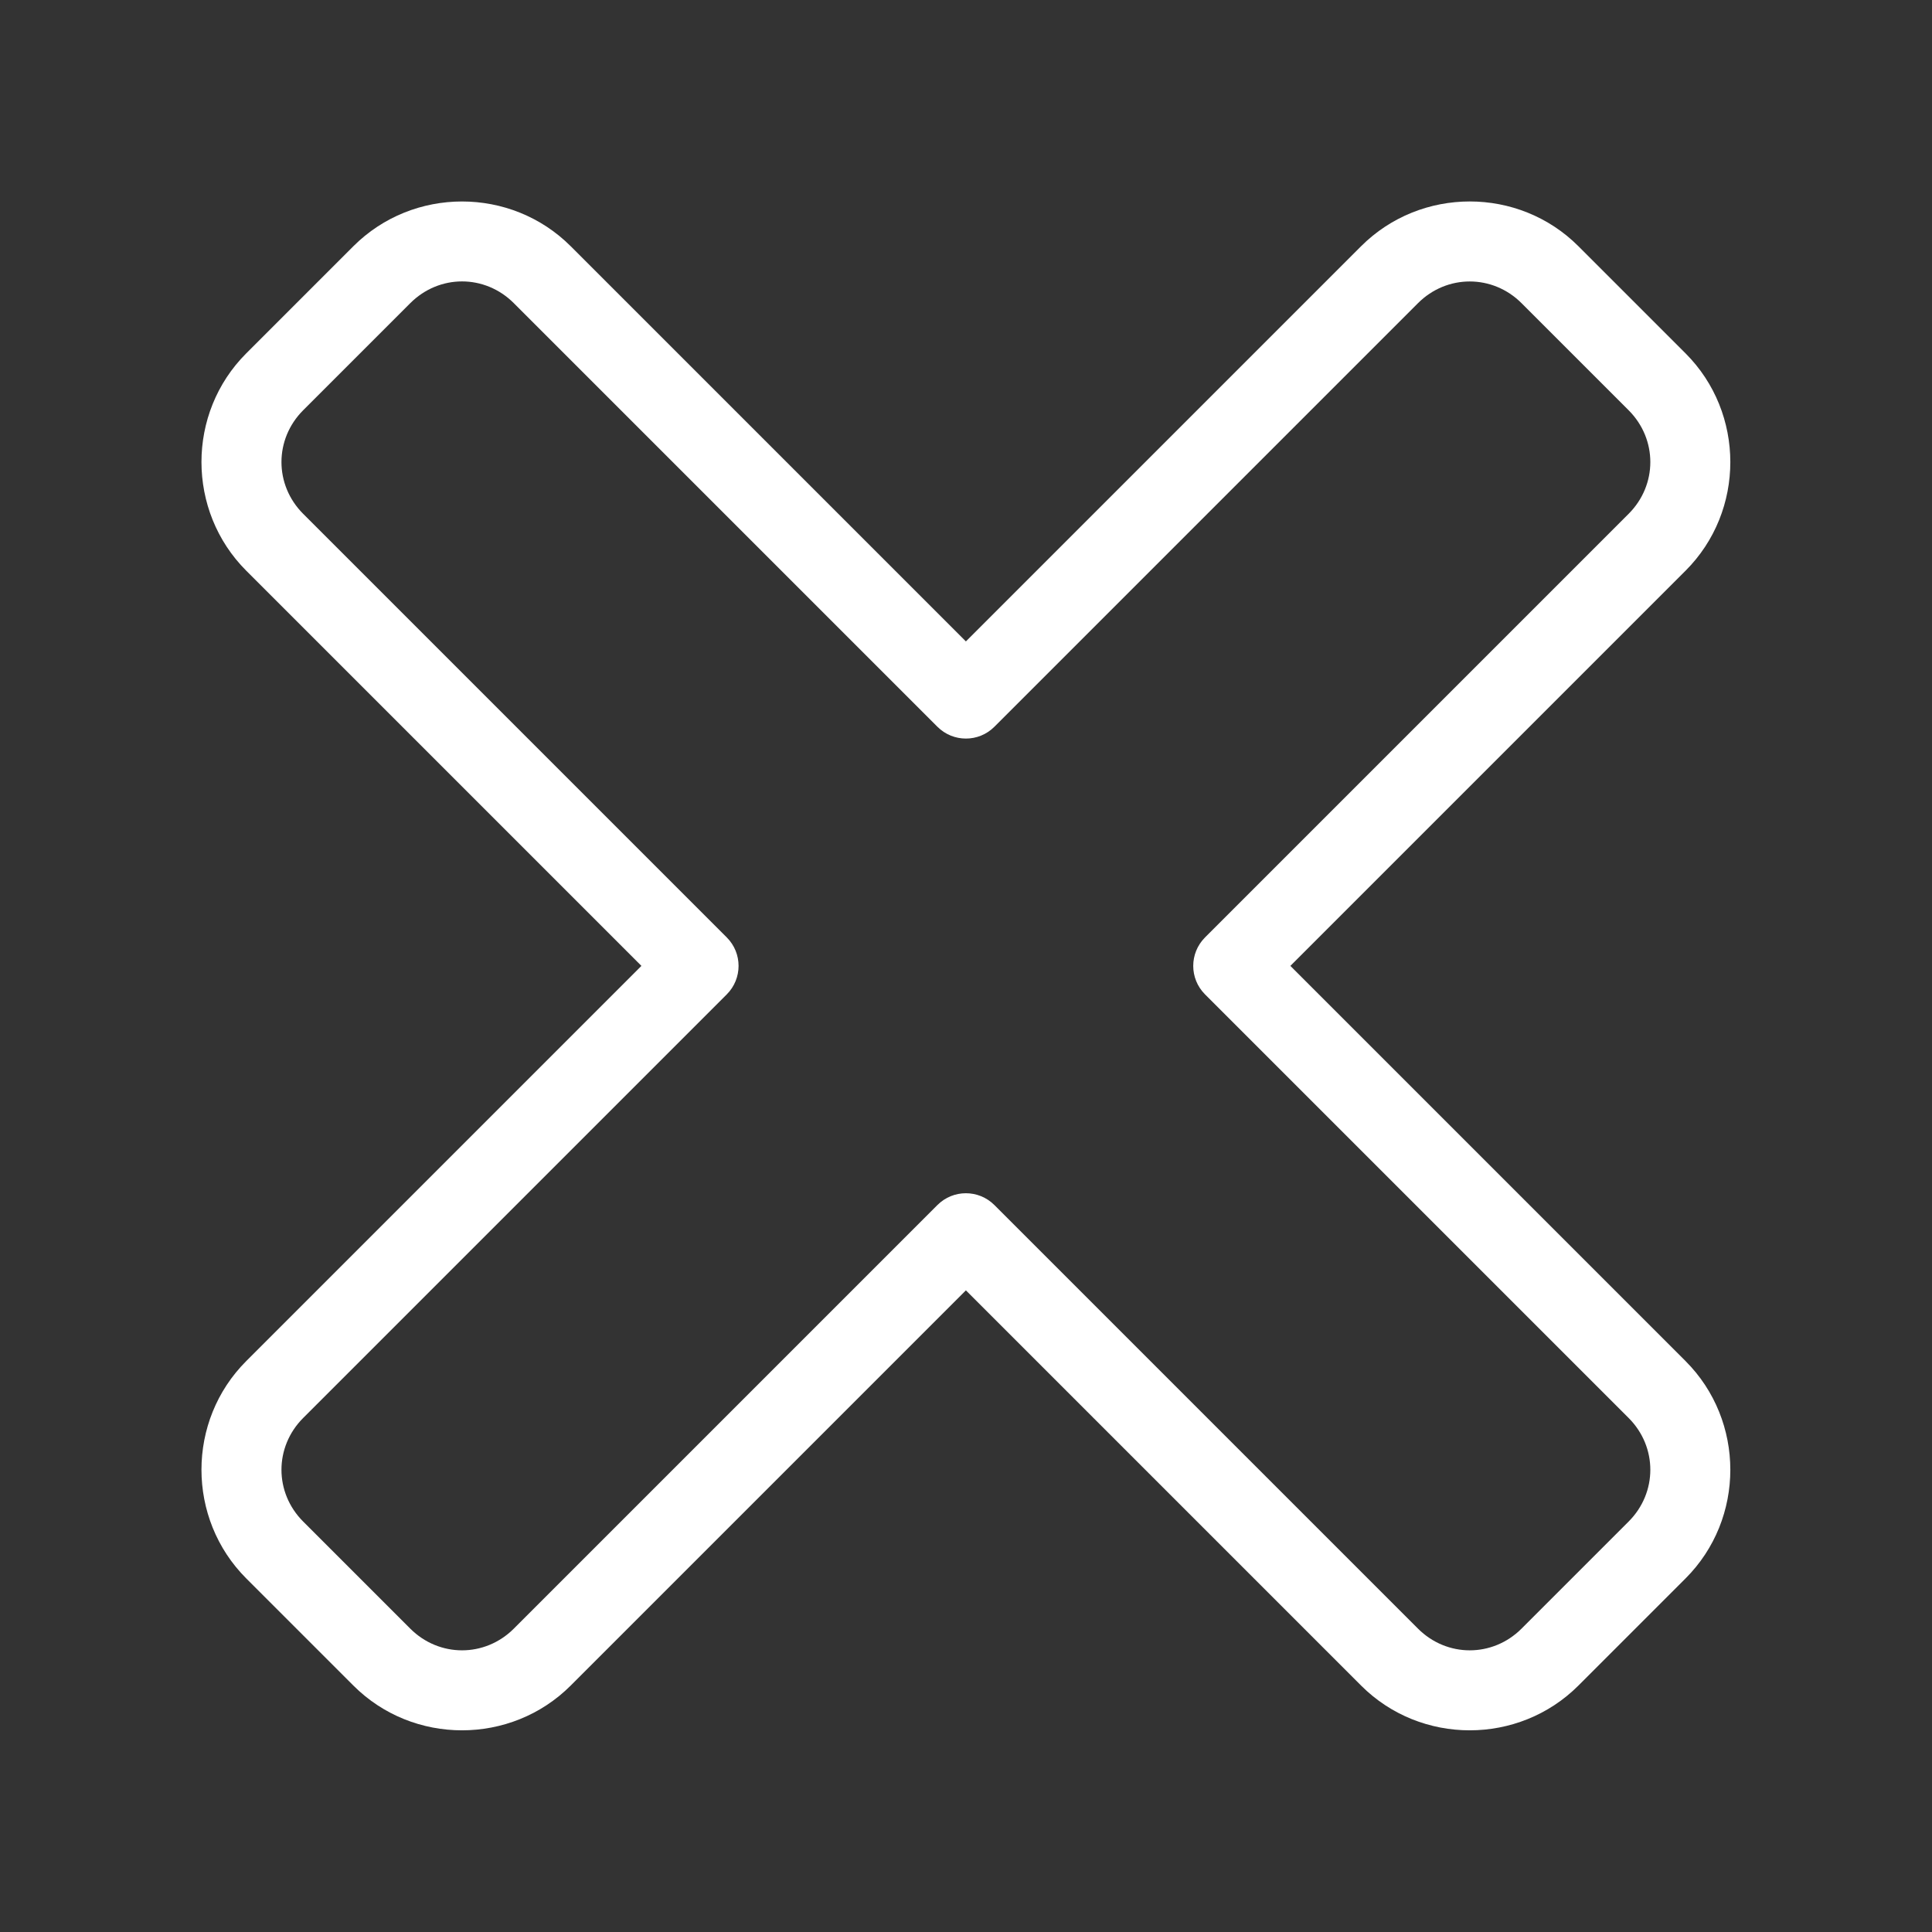<svg xmlns="http://www.w3.org/2000/svg" xmlns:xlink="http://www.w3.org/1999/xlink" viewBox="0,0,256,256" width="48px" height="48px" fill-rule="nonzero"><rect x="0" y="0" width="256" height="256" fill="#333333" stroke="none"/><g fill="#ffffff" fill-rule="nonzero" stroke="none" stroke-width="1" stroke-linecap="butt" stroke-linejoin="miter" stroke-miterlimit="10" stroke-dasharray="" stroke-dashoffset="0" font-family="none" font-weight="none" font-size="none" text-anchor="none" style="mix-blend-mode: normal"><g transform="scale(5.333,5.333)"><path d="M11.48,5.006c-0.98,-0 -1.959,0.371 -2.701,1.113l-2.66,2.66c-1.485,1.483 -1.484,3.918 0,5.402l9.818,9.818l-9.818,9.818c-1.485,1.483 -1.484,3.918 0,5.402l2.66,2.66c1.483,1.485 3.918,1.484 5.402,0l9.818,-9.818l9.818,9.818c1.483,1.485 3.918,1.484 5.402,0l2.66,-2.66c1.485,-1.483 1.484,-3.918 0,-5.402l-9.818,-9.818l9.818,-9.818c1.485,-1.483 1.484,-3.918 0,-5.402l-2.66,-2.66c-1.483,-1.485 -3.918,-1.484 -5.402,0l-9.818,9.818l-9.818,-9.818c-0.742,-0.742 -1.721,-1.113 -2.701,-1.113zM11.48,6.992c0.464,-0 0.928,0.181 1.287,0.541l10.525,10.525c0.391,0.39 1.024,0.39 1.414,0l10.525,-10.525c0.72,-0.72 1.855,-0.719 2.574,0l2.66,2.66c0.72,0.72 0.719,1.855 0,2.574l-10.525,10.525c-0.39,0.391 -0.39,1.024 0,1.414l10.525,10.525c0.72,0.72 0.719,1.855 0,2.574l-2.66,2.66c-0.72,0.72 -1.855,0.719 -2.574,0l-10.525,-10.525c-0.391,-0.39 -1.024,-0.39 -1.414,0l-10.525,10.525c-0.72,0.72 -1.855,0.719 -2.574,0l-2.66,-2.66c-0.72,-0.72 -0.719,-1.855 0,-2.574l10.525,-10.525c0.39,-0.391 0.39,-1.024 0,-1.414l-10.525,-10.525c-0.72,-0.72 -0.719,-1.855 0,-2.574l2.66,-2.66c0.36,-0.36 0.823,-0.541 1.287,-0.541z"></path></g></g></svg>